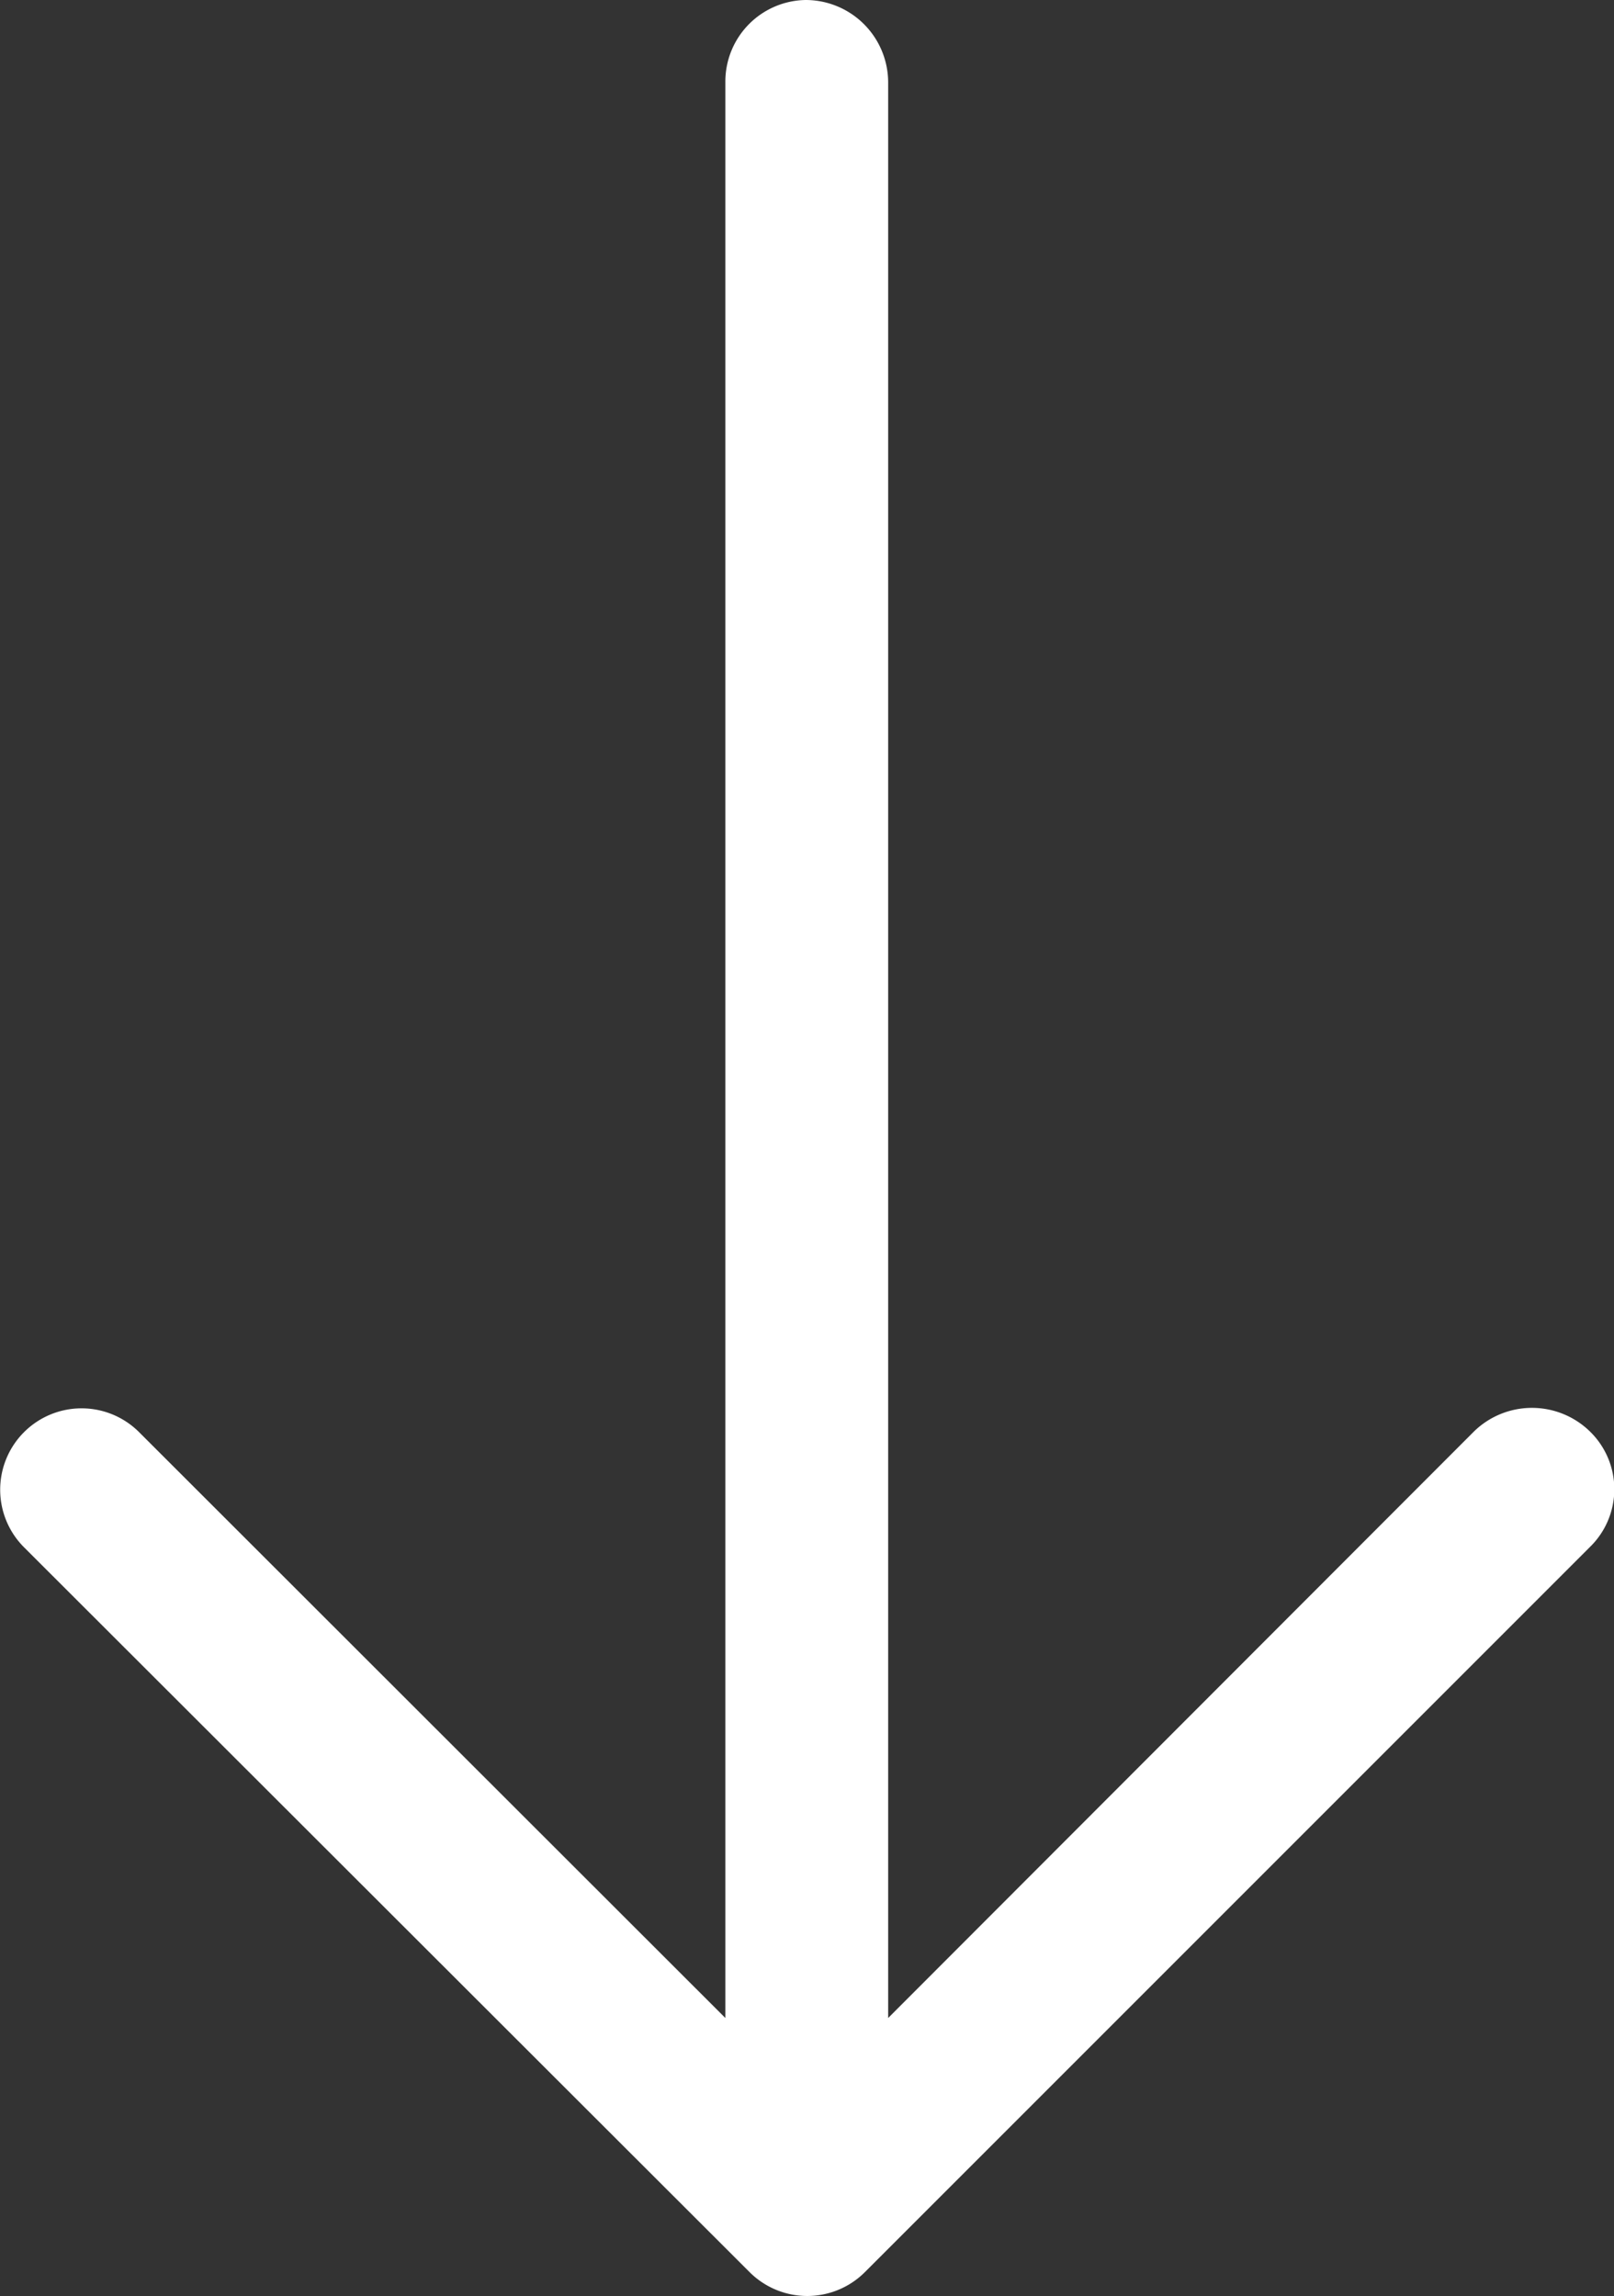 <svg xmlns="http://www.w3.org/2000/svg" viewBox="0 0 100.13 142.43"><rect x="0" y="0" width="100.13" height="142.43" fill="#333333" stroke="none"/><defs><style>.cls-1{fill:#fff;}</style></defs><title>down_arrow</title><g id="Слой_2" data-name="Слой 2"><g id="Слой_1-2" data-name="Слой 1"><path class="cls-1" d="M1.51,96a5,5,0,0,1,7.1-7.18L45,125.18V5.1A5.06,5.06,0,0,1,50,0a5.12,5.12,0,0,1,5.1,5.1V125.18L91.45,88.79a5.15,5.15,0,0,1,7.18,0,5,5,0,0,1,0,7.18l-45,45a5.06,5.06,0,0,1-7.1,0Z"/></g></g></svg>